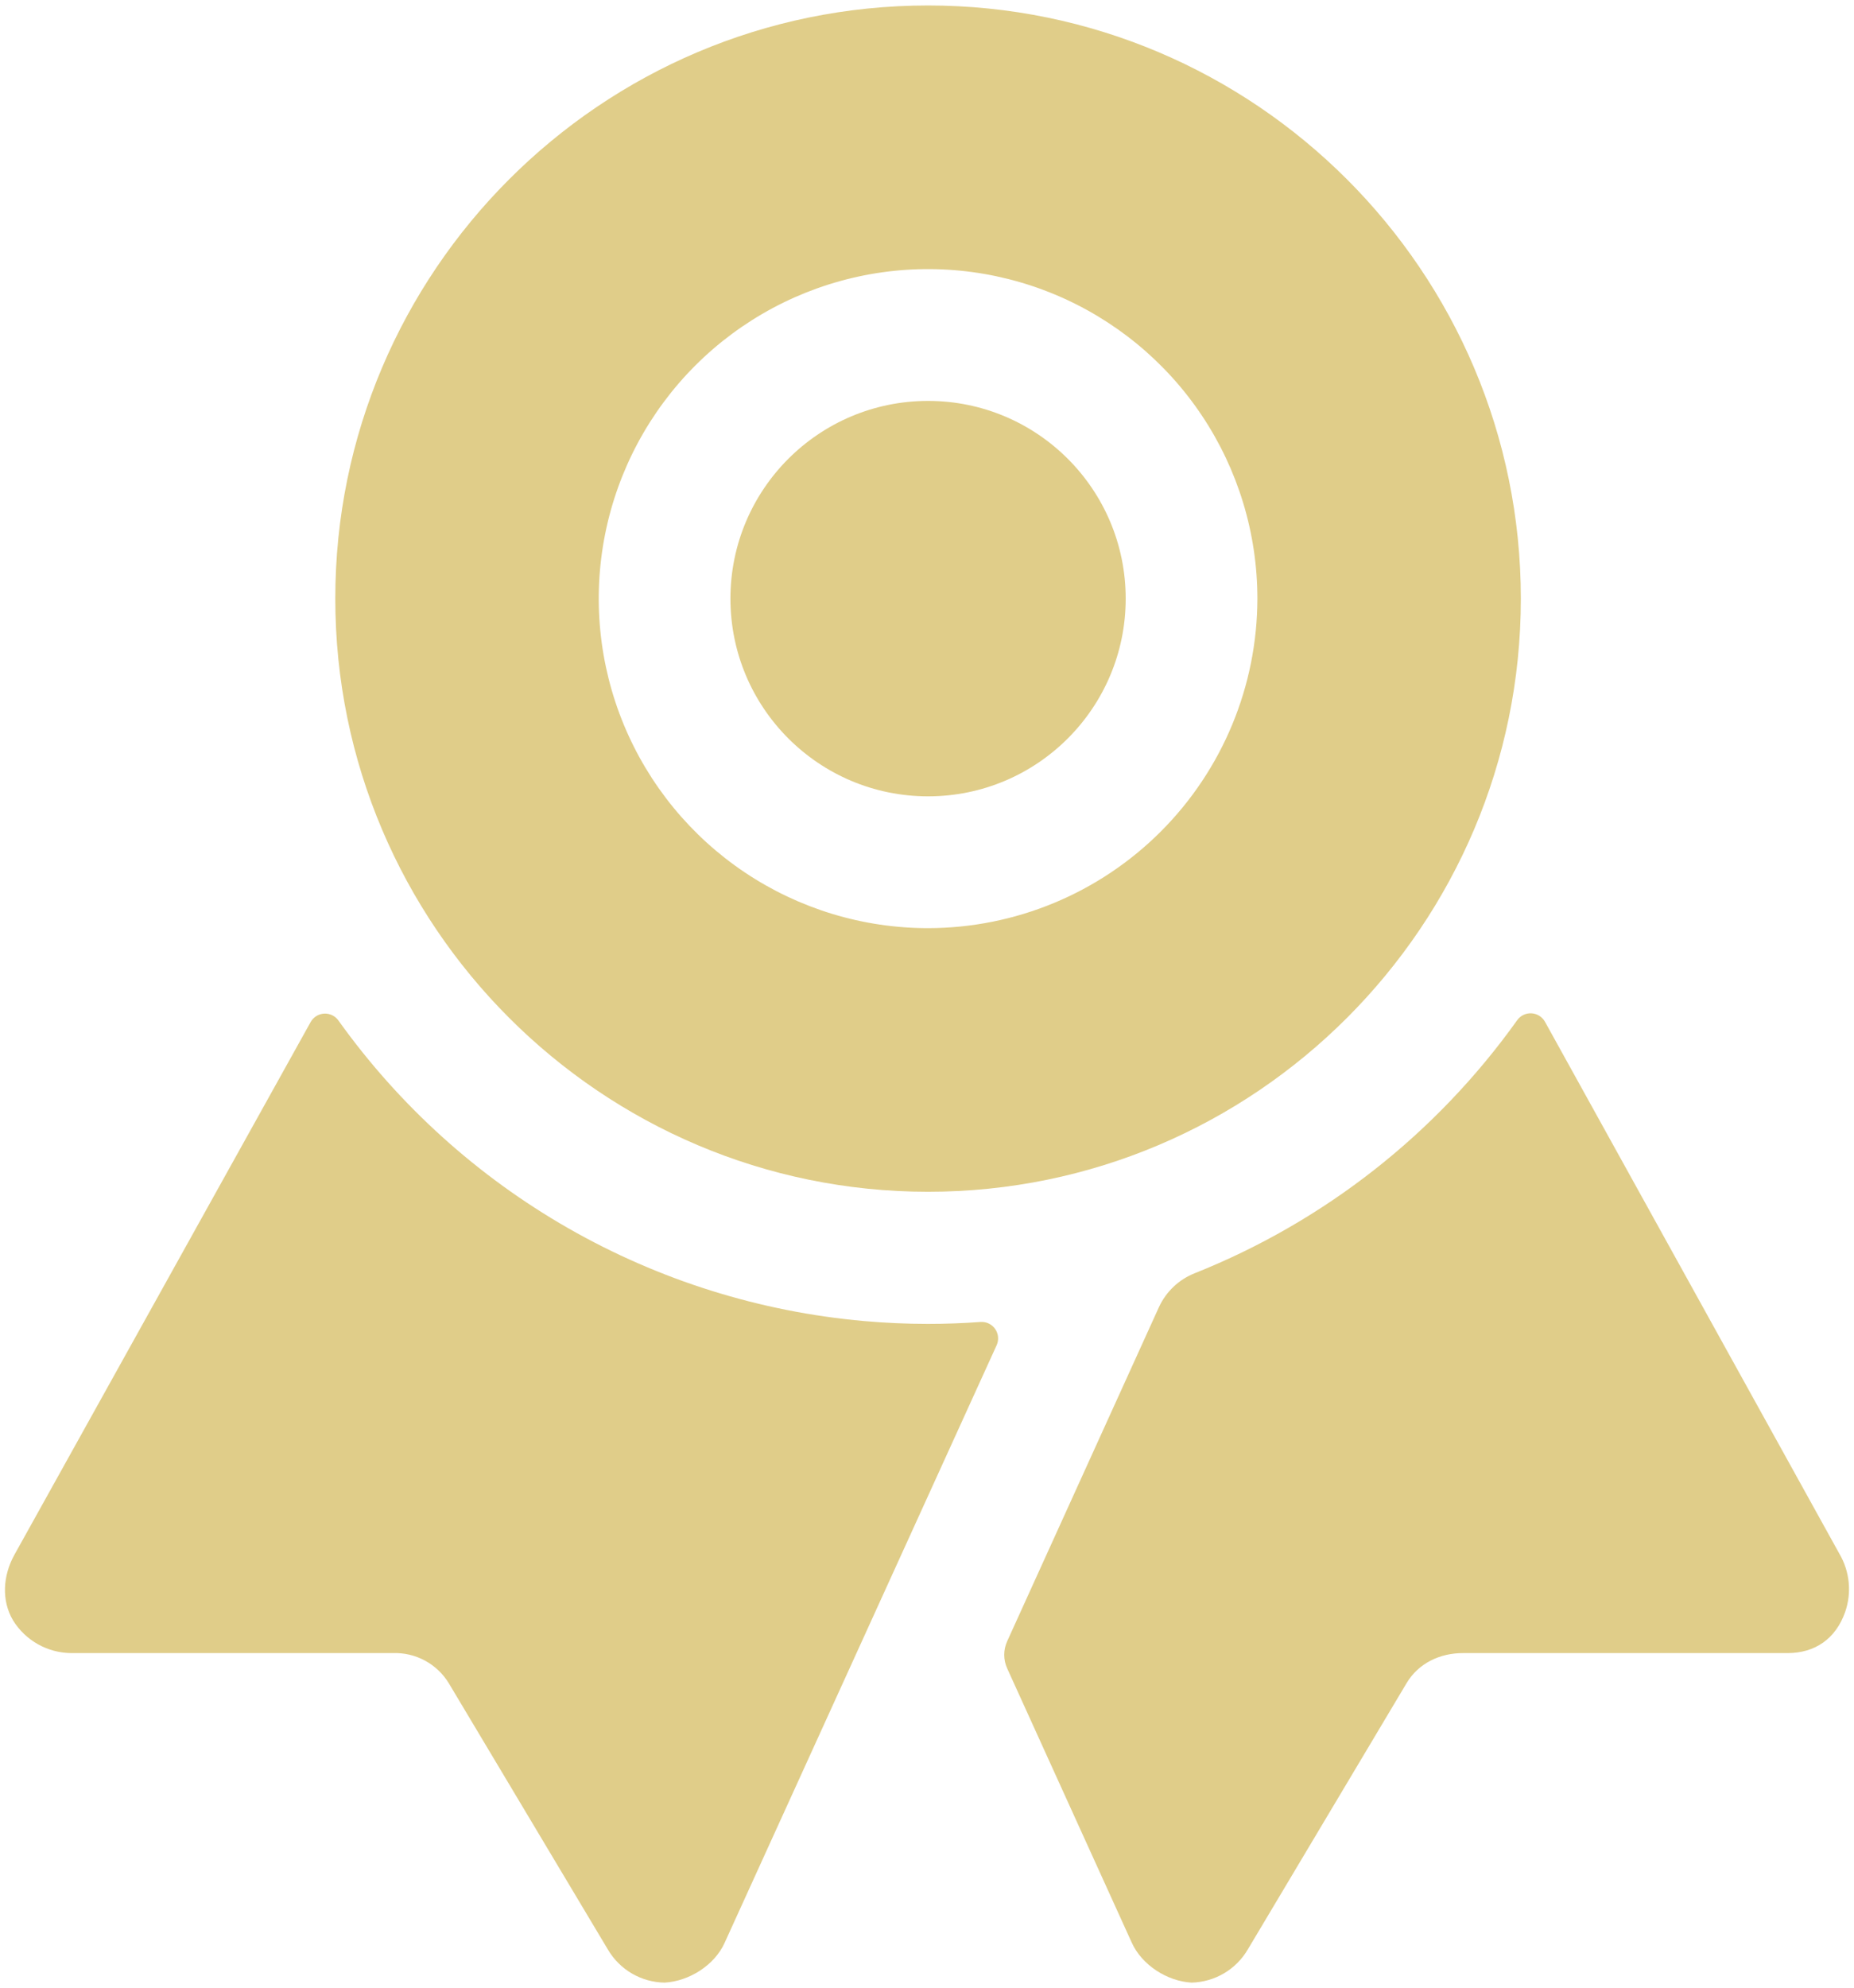 <svg width="307" height="329" viewBox="0 0 307 329" fill="none" xmlns="http://www.w3.org/2000/svg">
<path d="M162.361 218.763C159.485 218.976 156.581 219.083 153.65 219.083C150.085 219.083 146.561 218.92 143.077 218.613C125.846 217.085 109.148 211.852 94.128 203.27C79.107 194.689 66.119 182.962 56.052 168.894C55.787 168.516 55.43 168.211 55.015 168.009C54.6 167.806 54.14 167.712 53.679 167.736C53.218 167.76 52.77 167.901 52.378 168.145C51.986 168.389 51.662 168.729 51.438 169.133L2.36 257.337C0.492 260.745 0.199 264.835 2.169 268.161C3.194 269.811 4.623 271.172 6.32 272.116C8.017 273.061 9.926 273.558 11.868 273.56H65.036C66.888 273.491 68.725 273.918 70.357 274.797C71.989 275.675 73.357 276.973 74.32 278.556L100.673 322.638C101.637 324.274 103.005 325.634 104.646 326.589C106.288 327.544 108.147 328.061 110.045 328.091C114.094 327.866 118.286 325.235 119.97 321.547L165.033 222.607C165.228 222.178 165.307 221.705 165.264 221.235C165.221 220.765 165.057 220.314 164.788 219.927C164.519 219.539 164.154 219.229 163.728 219.024C163.303 218.82 162.832 218.73 162.361 218.763ZM304.579 257.119L255.821 169.071C255.596 168.672 255.273 168.335 254.883 168.093C254.494 167.852 254.049 167.712 253.591 167.687C253.133 167.663 252.676 167.755 252.263 167.953C251.85 168.152 251.493 168.453 251.227 168.826C237.818 187.613 219.288 202.146 197.847 210.692C195.215 211.73 193.085 213.745 191.903 216.316L166.778 271.597C166.455 272.303 166.287 273.07 166.287 273.846C166.287 274.623 166.455 275.39 166.778 276.096L187.411 321.486C189.081 325.174 193.267 327.866 197.309 328.091C199.209 328.044 201.065 327.511 202.7 326.542C204.335 325.573 205.694 324.201 206.647 322.556L232.911 278.536C234.881 275.23 238.453 273.54 242.304 273.56H295.997C300.543 273.56 303.986 271.188 305.54 266.744C306.086 265.165 306.283 263.487 306.117 261.826C305.951 260.164 305.426 258.558 304.579 257.119Z" fill="#E0CD89"/>
<path d="M153.677 131.781C171.751 131.781 186.402 117.133 186.402 99.062C186.402 80.992 171.751 66.344 153.677 66.344C135.603 66.344 120.951 80.992 120.951 99.062C120.951 117.133 135.603 131.781 153.677 131.781Z" fill="#E0CD89"/>
<path d="M153.677 0.906C99.541 0.906 55.52 44.933 55.52 99.062C55.52 153.192 99.561 197.219 153.677 197.219C207.792 197.219 251.833 153.185 251.833 99.062C251.833 44.94 207.806 0.906 153.677 0.906ZM153.677 153.594C142.892 153.594 132.348 150.396 123.381 144.404C114.413 138.412 107.424 129.895 103.296 119.931C99.169 109.966 98.089 99.002 100.193 88.424C102.297 77.846 107.491 68.129 115.117 60.503C122.744 52.877 132.46 47.683 143.038 45.579C153.616 43.475 164.581 44.555 174.545 48.682C184.509 52.809 193.026 59.799 199.018 68.767C205.01 77.734 208.208 88.277 208.208 99.062C208.19 113.52 202.439 127.379 192.216 137.602C181.994 147.825 168.134 153.576 153.677 153.594Z" fill="#E0CD89"/>
</svg>
